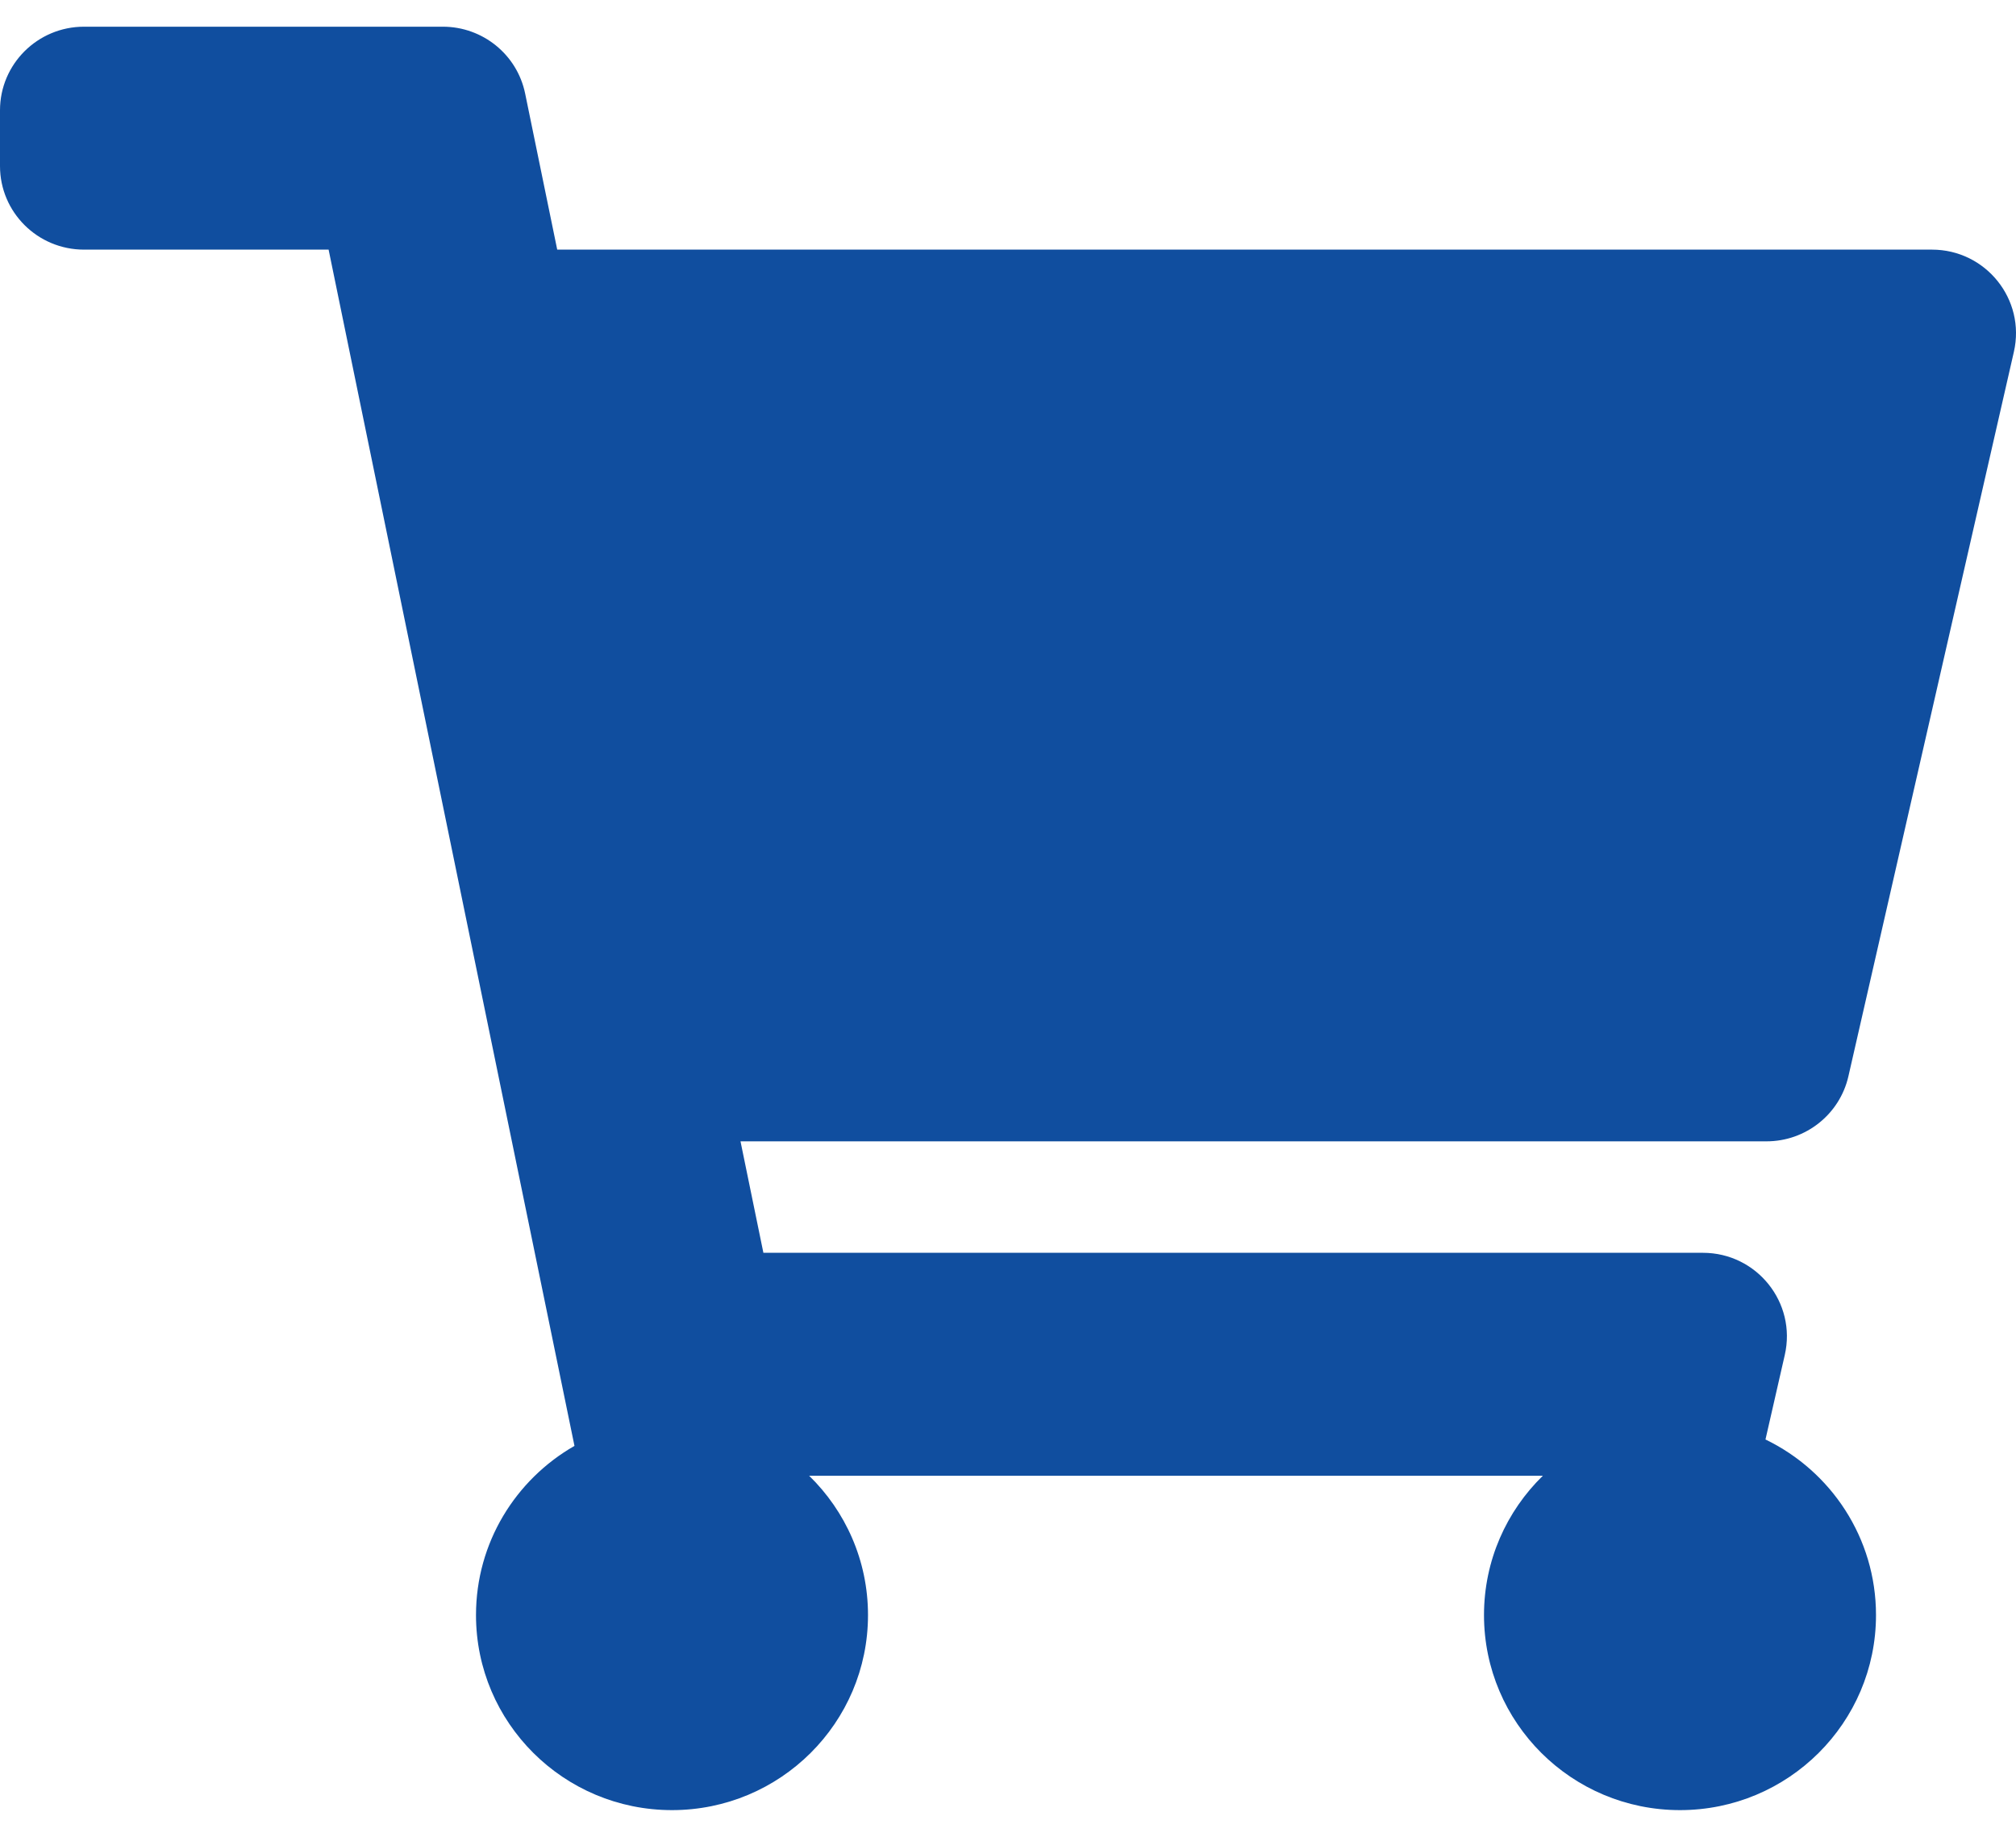 <svg width="45" height="41" viewBox="0 0 45 41" fill="none" xmlns="http://www.w3.org/2000/svg">
<path d="M41.259 24.024L44.953 7.852C45.219 6.684 44.327 5.572 43.124 5.572H12.438L11.722 2.088C11.544 1.22 10.776 0.596 9.885 0.596H1.875C0.839 0.596 0 1.432 0 2.462V3.706C0 4.737 0.839 5.572 1.875 5.572H7.335L12.823 32.274C11.51 33.026 10.625 34.434 10.625 36.05C10.625 38.455 12.584 40.404 15 40.404C17.416 40.404 19.375 38.455 19.375 36.05C19.375 34.831 18.871 33.73 18.061 32.94H34.439C33.629 33.73 33.125 34.831 33.125 36.05C33.125 38.455 35.084 40.404 37.5 40.404C39.916 40.404 41.875 38.455 41.875 36.05C41.875 34.326 40.868 32.836 39.408 32.131L39.839 30.244C40.106 29.076 39.214 27.964 38.011 27.964H17.04L16.529 25.476H39.431C40.306 25.476 41.065 24.873 41.259 24.024Z" fill="#104E9F"/>
</svg>
